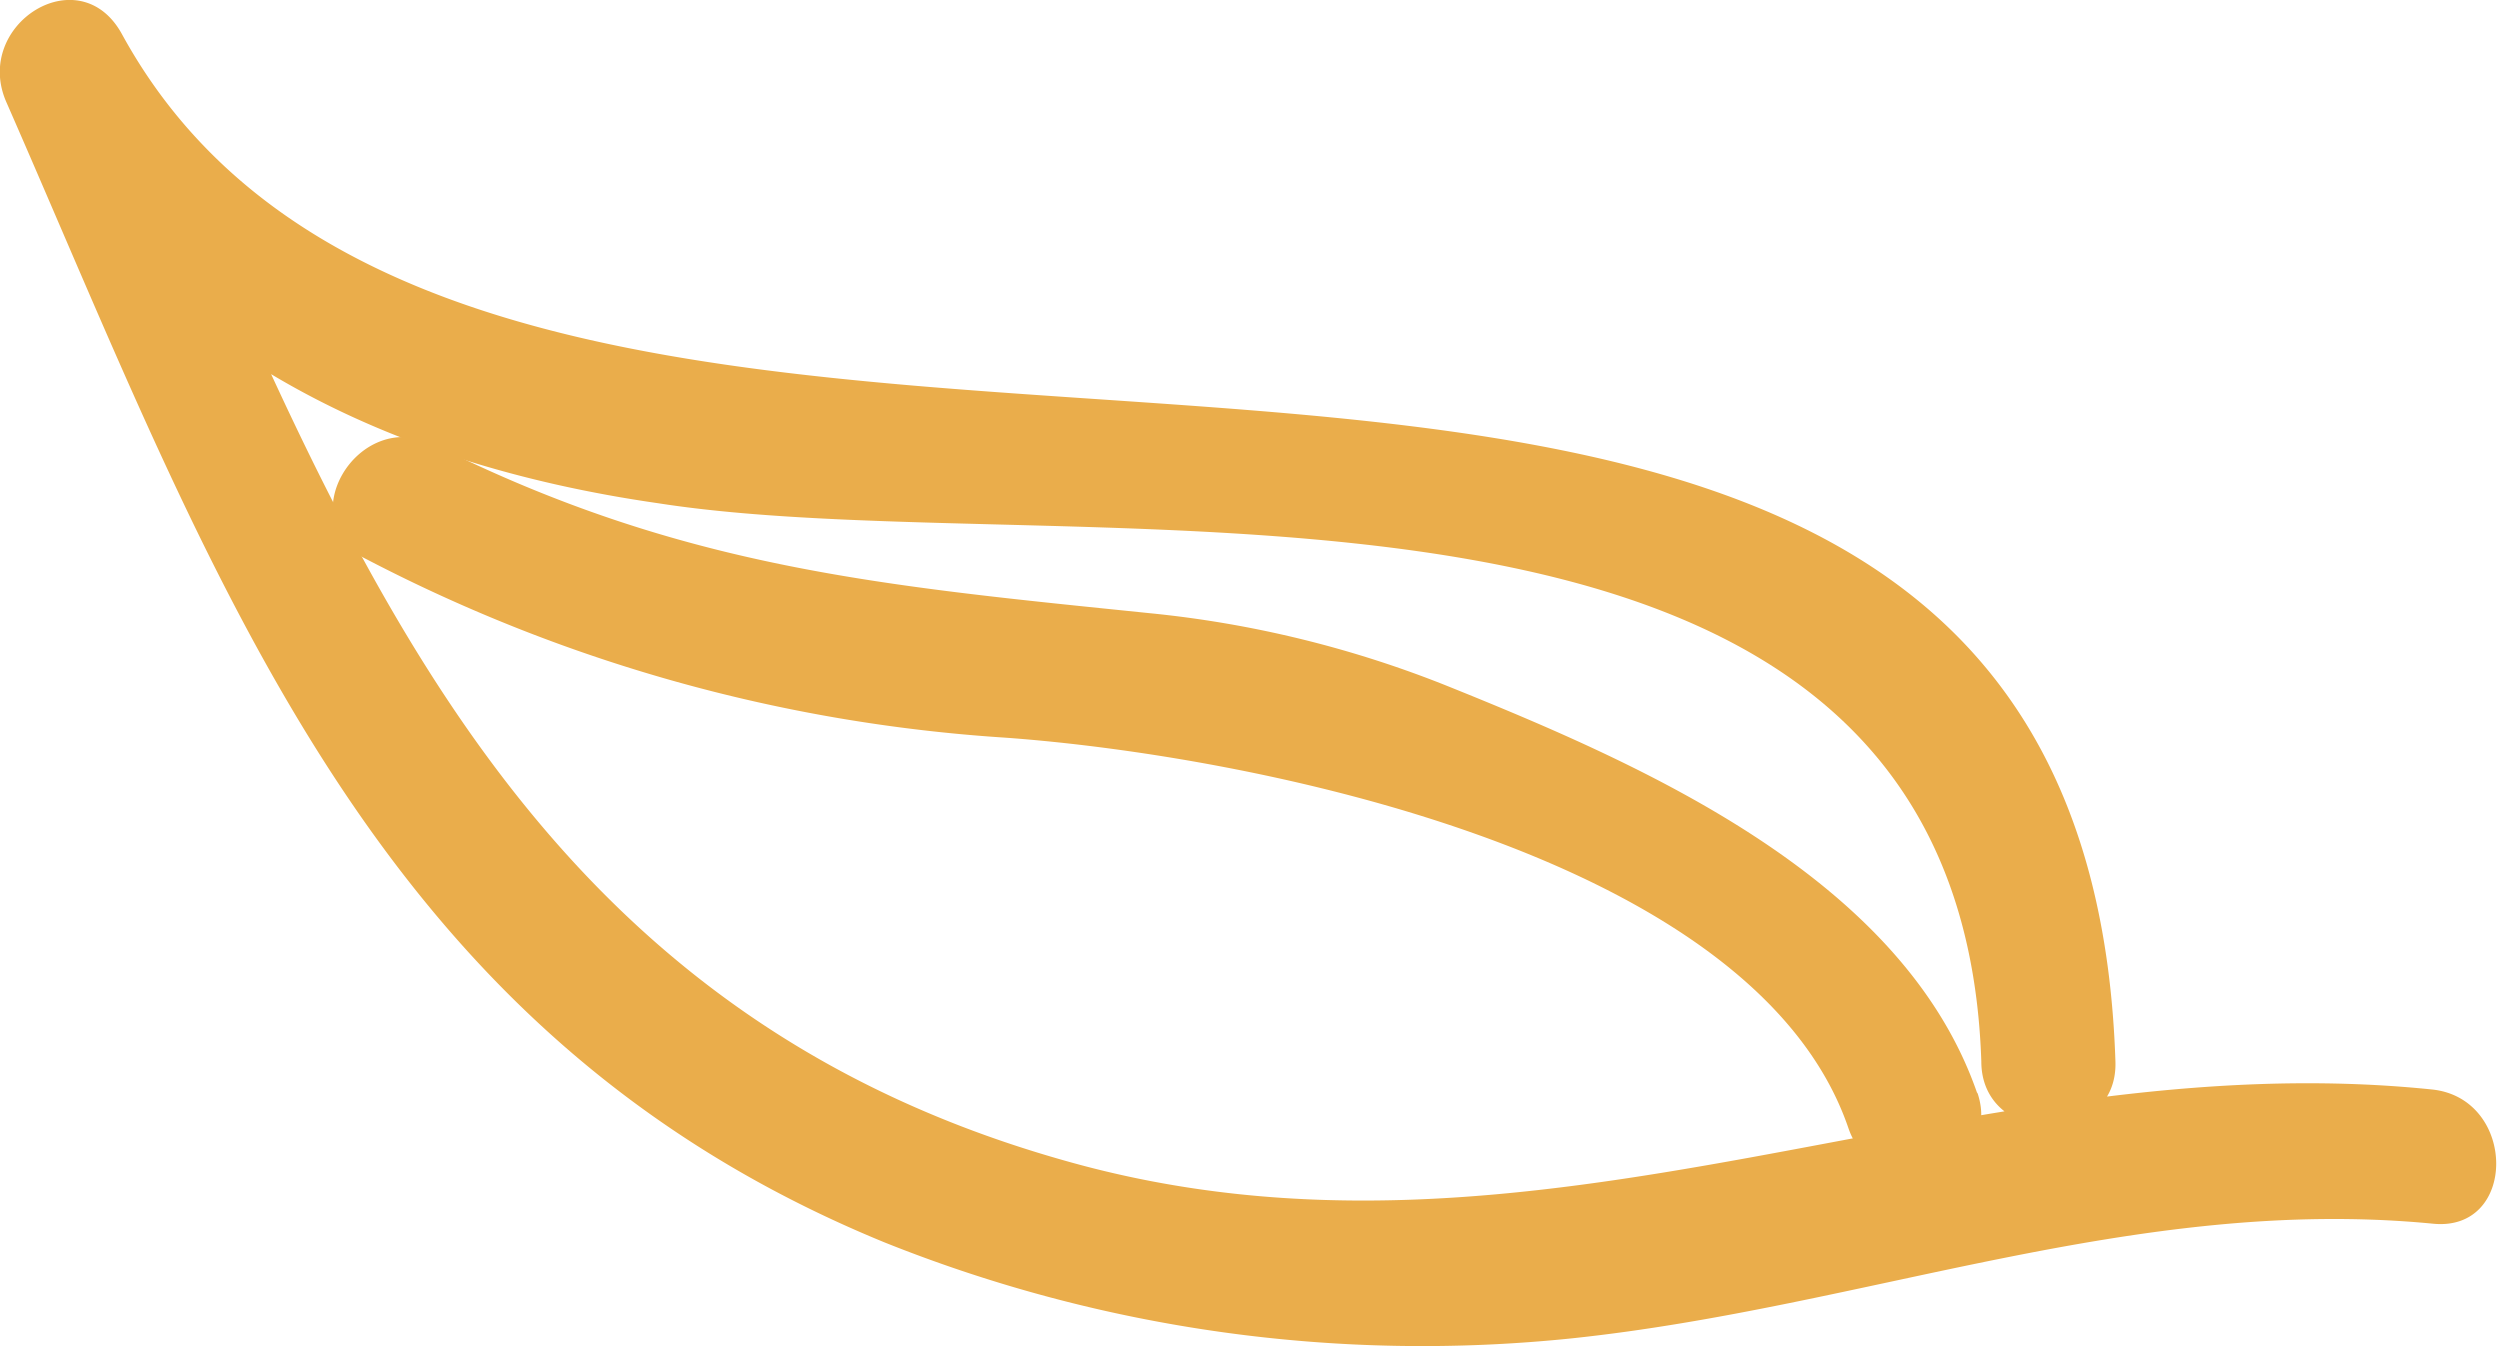<svg xmlns="http://www.w3.org/2000/svg" viewBox="0 0 43.62 23.49"><defs><style>.cls-1{fill:#eaad4b;}</style></defs><title>falling-leaf-three</title><g id="Layer_2" data-name="Layer 2"><g id="home_-_section_four" data-name="home - section four"><path class="cls-1" d="M36.91,18.52C36.3-.1,8.82,12.81,2.13.6,1.39-.76-.48.43.11,1.78,3.75,10.08,6.45,18,15.44,21.68a25.25,25.25,0,0,0,12,1.67c5.1-.54,9.82-2.5,15-2,1.49.16,1.48-2.18,0-2.34-8.21-.85-15.6,3.61-23.9,1.23C8.71,17.45,5.88,9.14,2.13.6l-2,1.18c2.36,4.3,6.62,6.32,11.35,7C18.9,9.94,34.19,7,34.57,18.52c0,1.5,2.39,1.51,2.34,0Z"/><path class="cls-1" d="M34.5,19.08c-1.29-3.74-5.77-5.71-9.22-7.1a19,19,0,0,0-5.21-1.28c-4.68-.48-8.16-.78-12.49-2.94-1.34-.67-2.53,1.35-1.18,2a28,28,0,0,0,11.13,3.11c4.18.3,13.07,2,14.72,6.81.48,1.42,2.74.81,2.25-.62Z"/></g></g></svg>